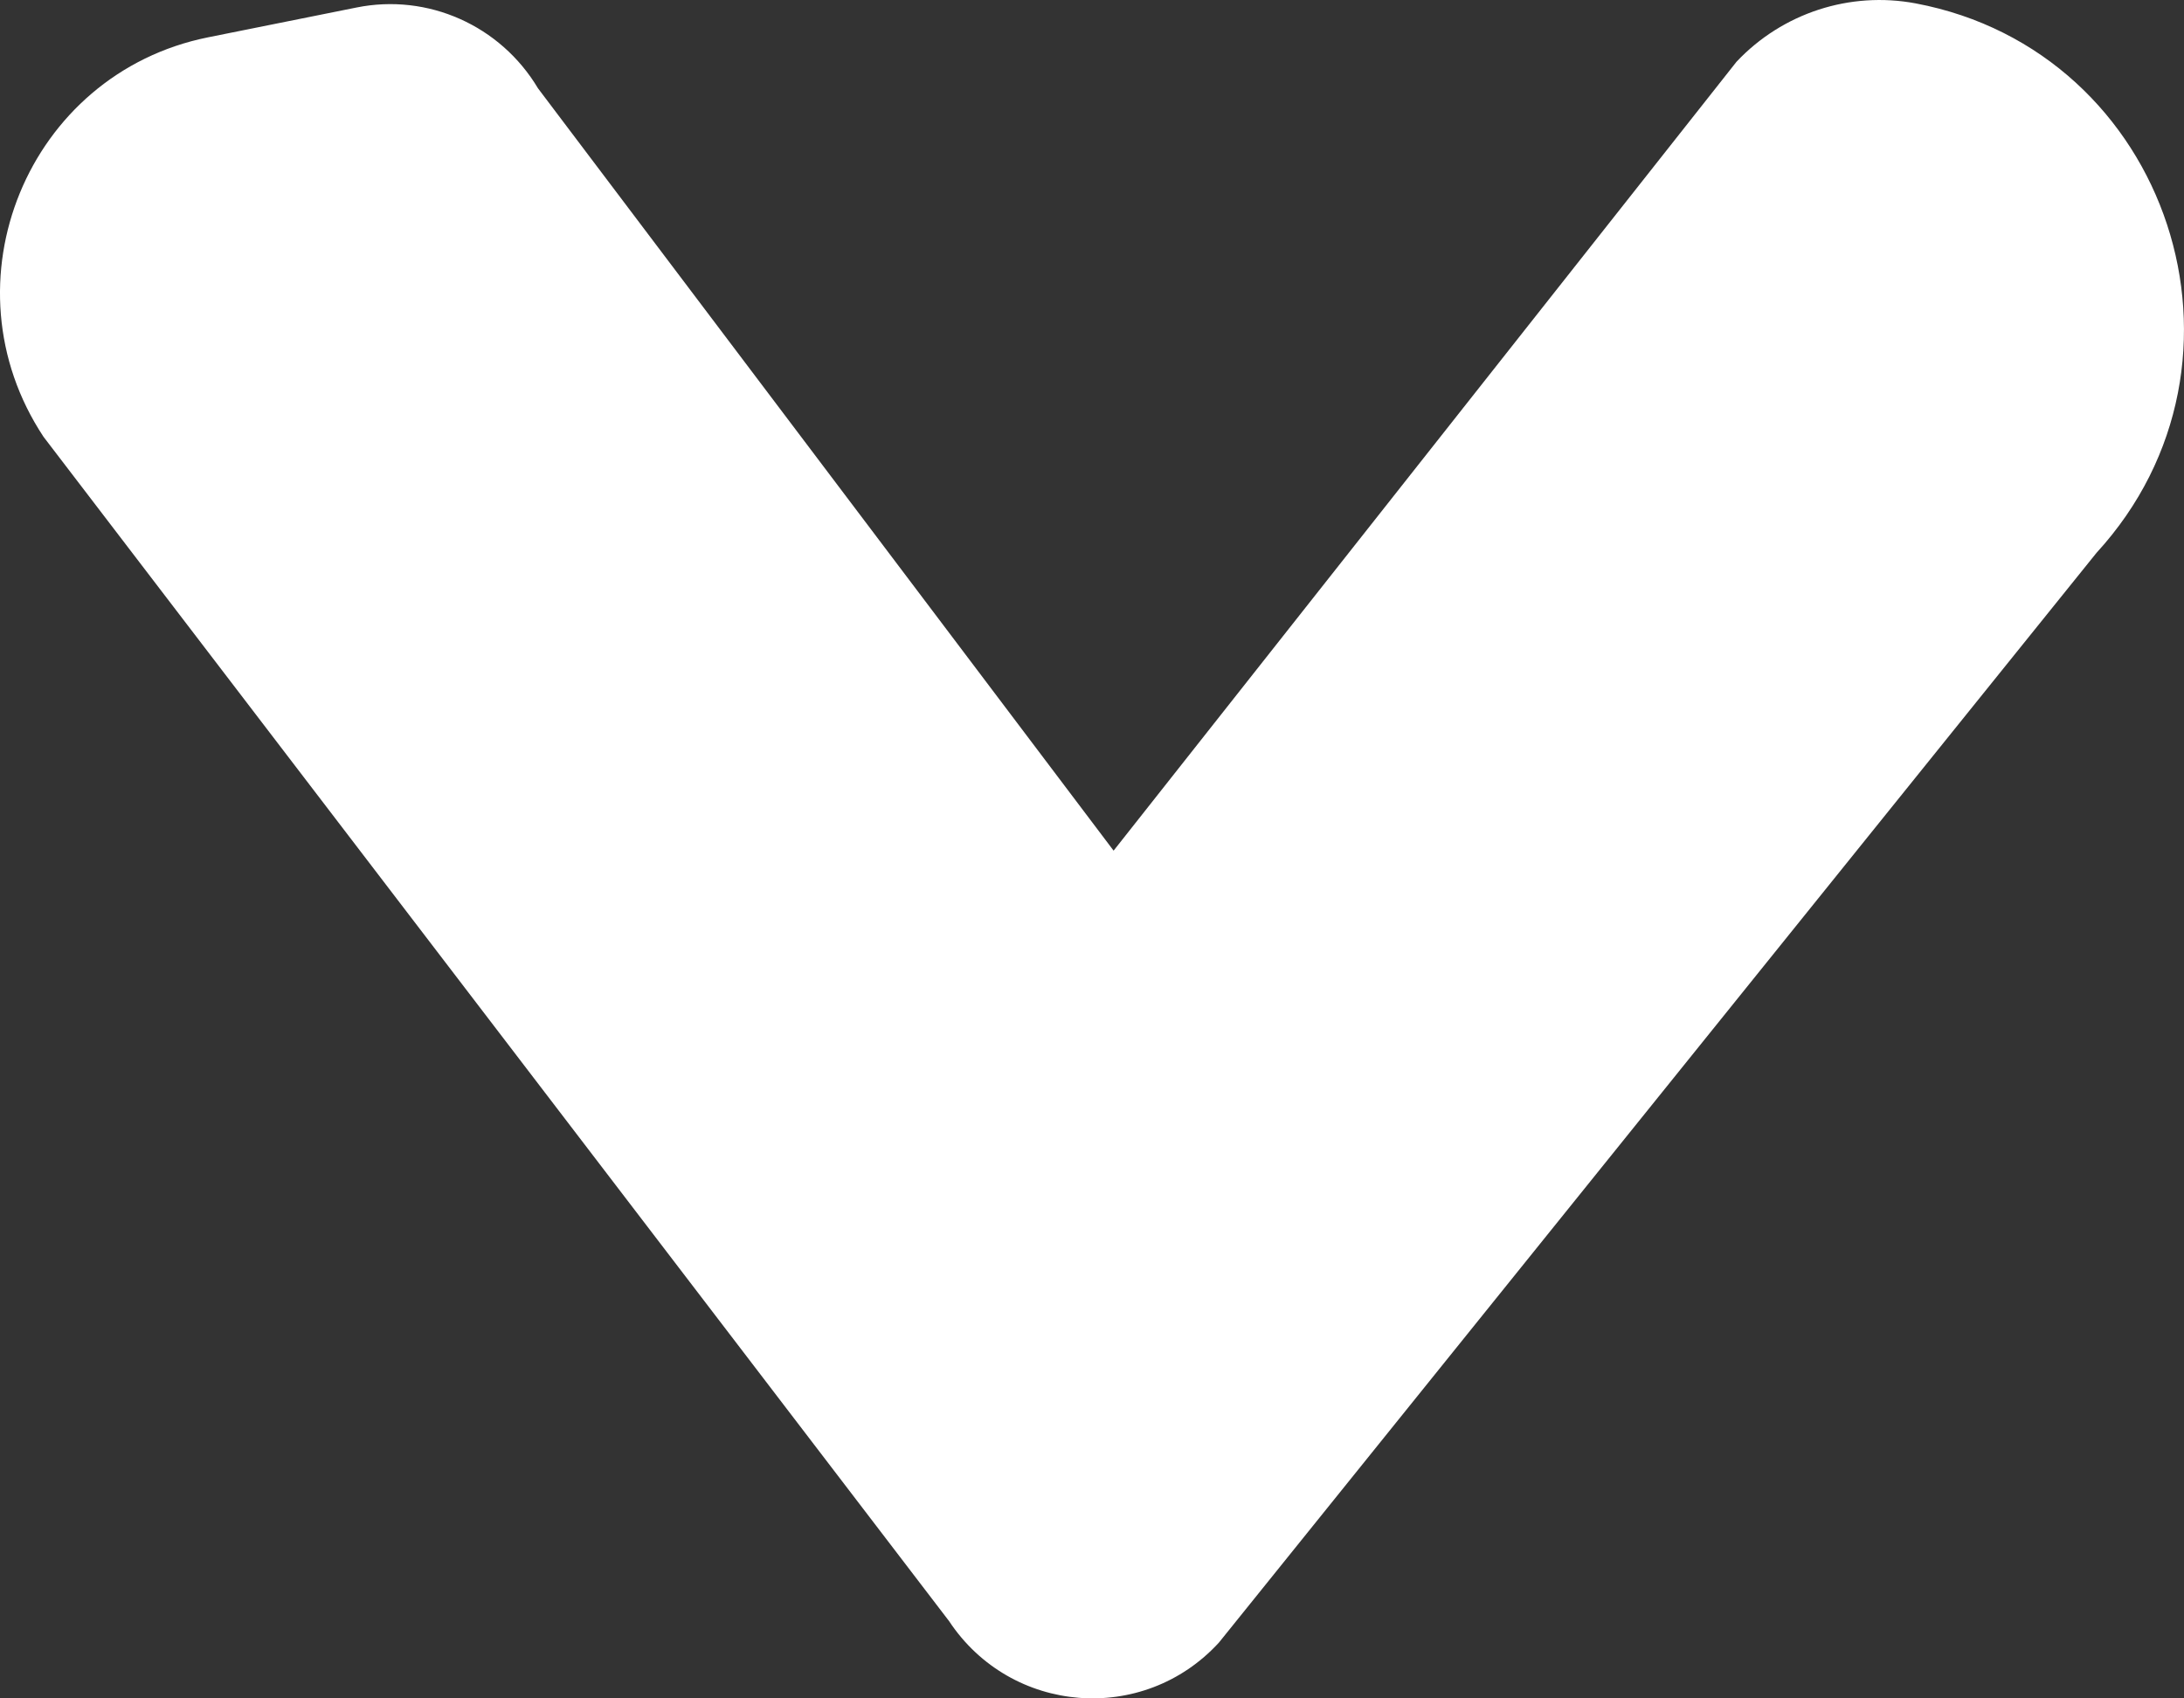 <svg viewBox="0 0 18 14" fill="none" xmlns="http://www.w3.org/2000/svg">
<rect x="0" y="0" width="18" height="14" fill="#333333" stroke="none"/>
<path d="M2.938 0.062L1.713 0.308C0.227 0.608 -0.481 2.331 0.359 3.601L7.822 13.363C8.332 14.133 9.423 14.22 10.046 13.54L17.279 4.557C18.723 2.982 17.881 0.423 15.789 0.028C15.247 -0.074 14.691 0.107 14.312 0.509L9.178 7.012L4.434 0.728C4.125 0.21 3.526 -0.057 2.938 0.062Z" fill="white"/>
</svg>
